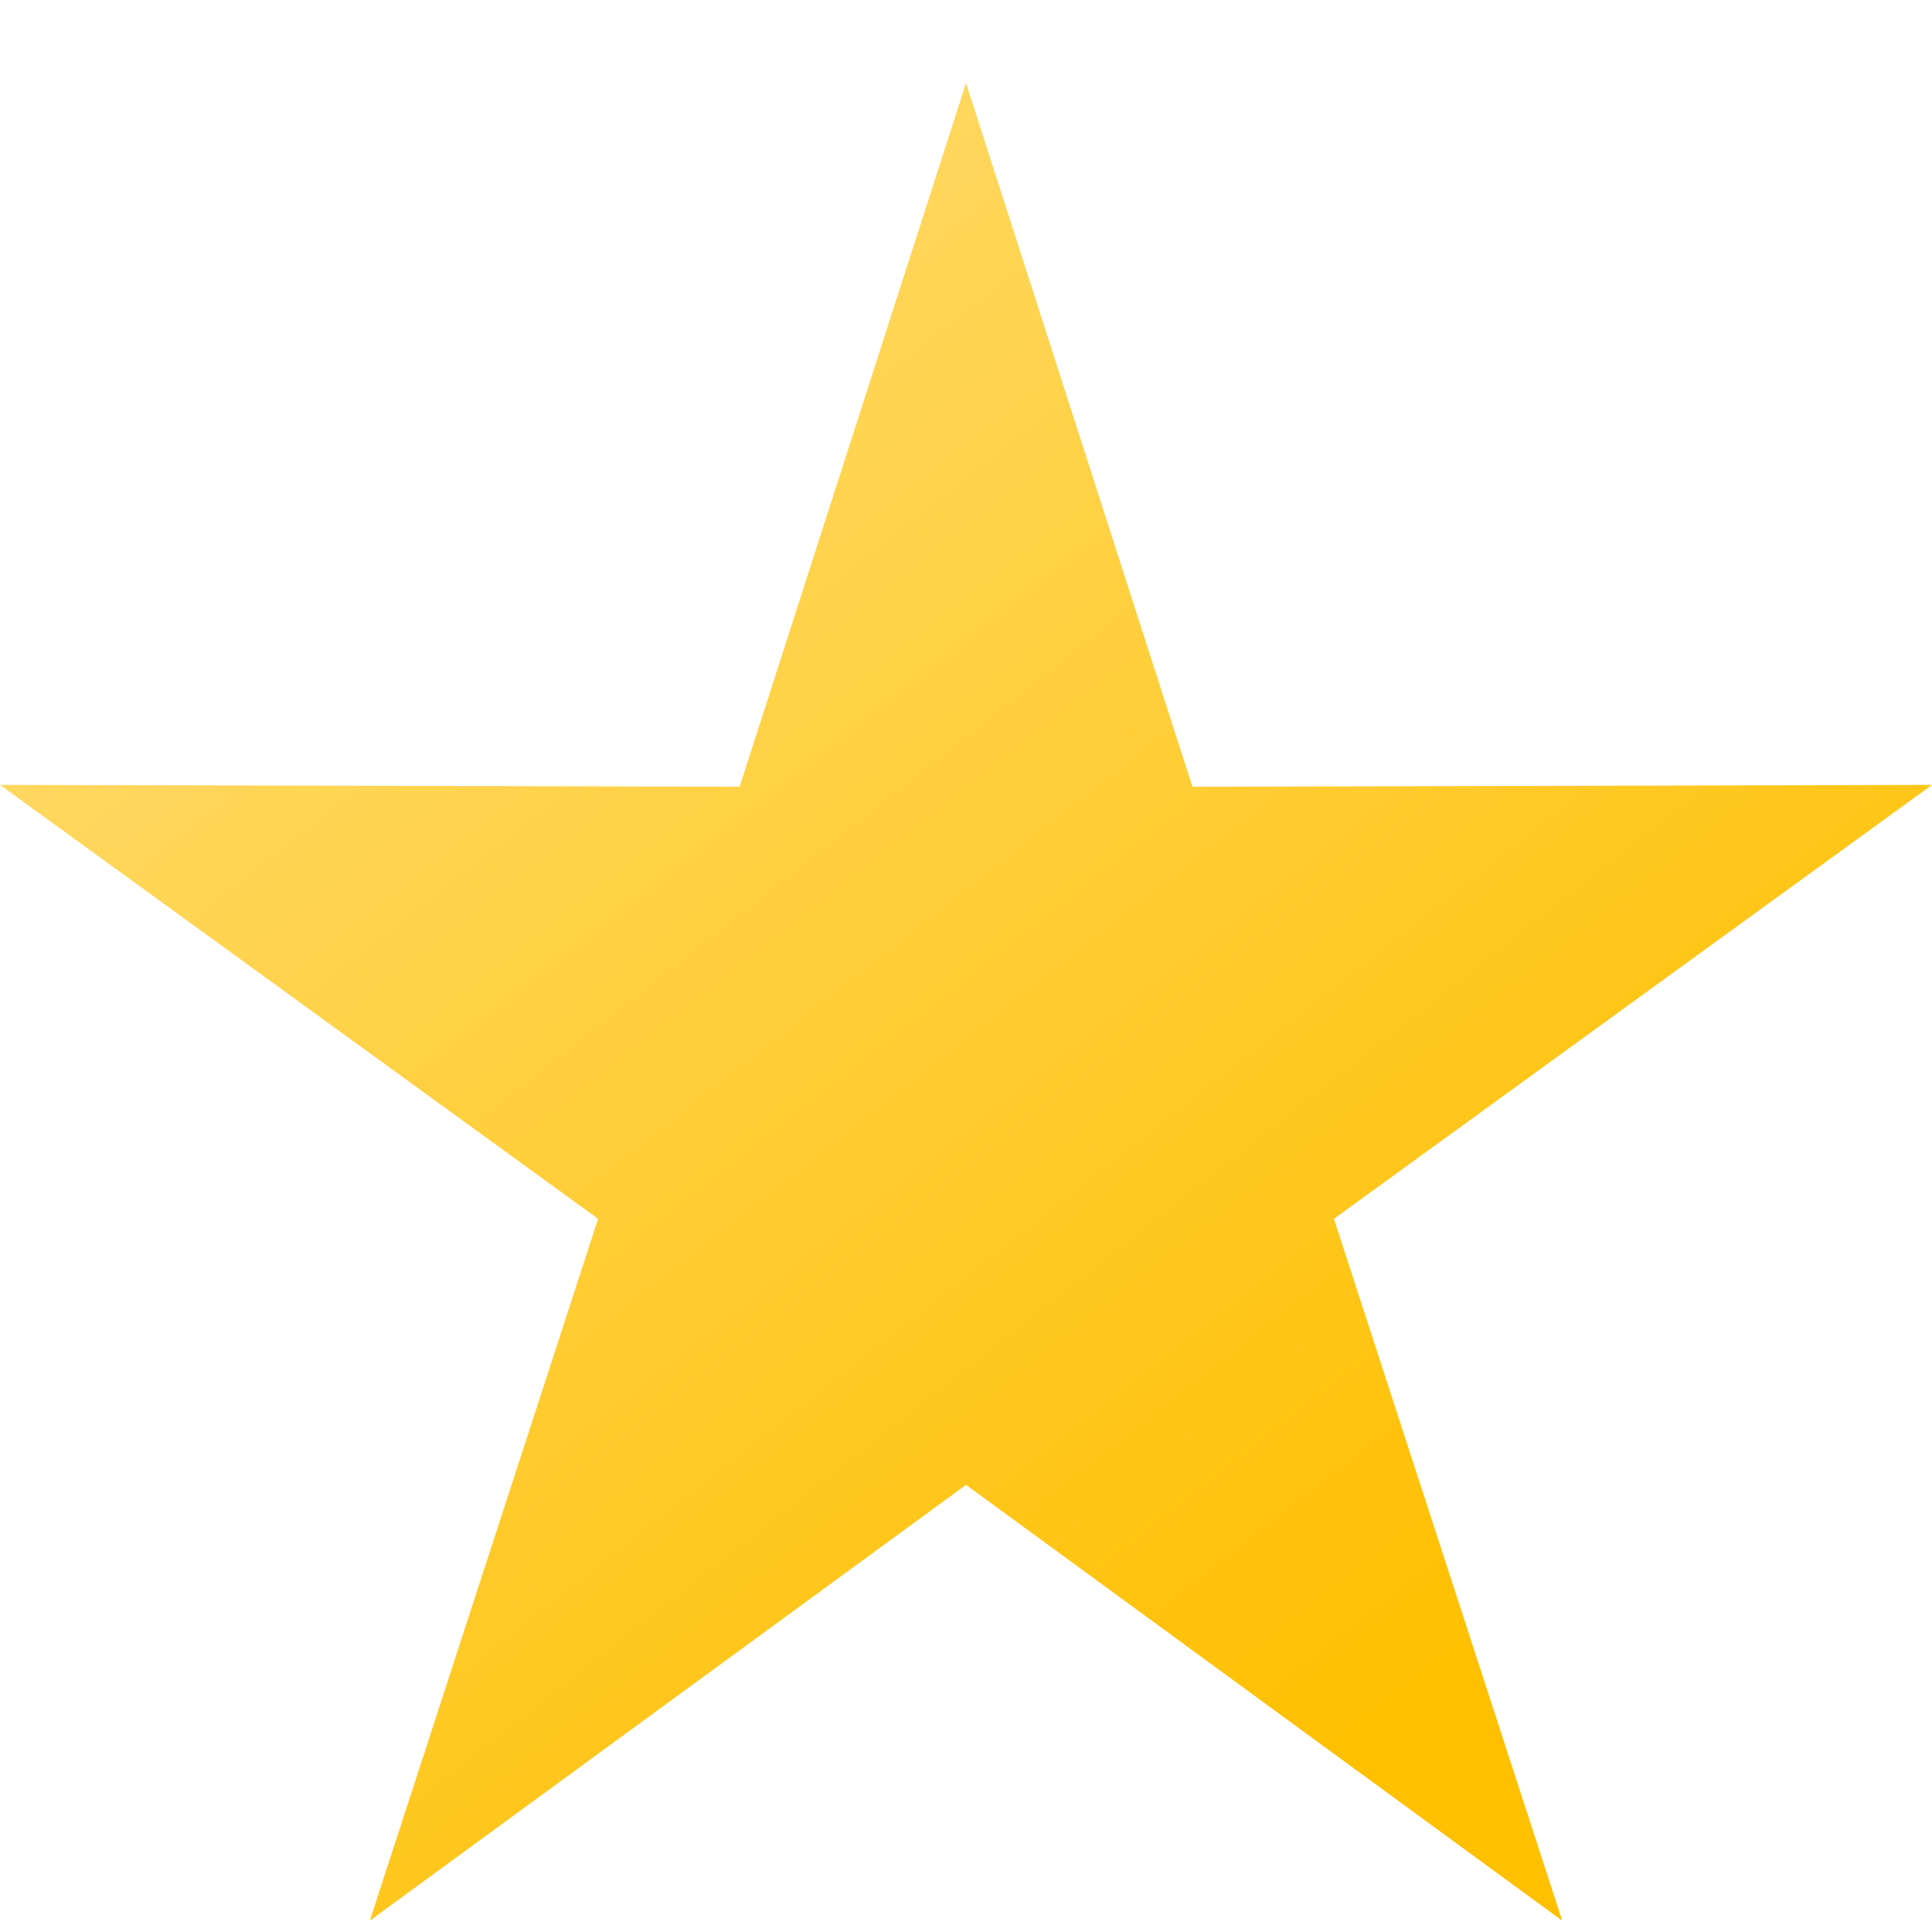<svg version="1.1"
    xmlns="http://www.w3.org/2000/svg"
    xmlns:xlink="http://www.w3.org/1999/xlink" width="512" height="512" viewBox="0 0 512 512">
    <title>star icon</title>
    <desc>star icon from the IconExperience.com G-Collection. Copyright by INCORS GmbH (www.incors.com).</desc>
    <defs>
        <linearGradient x1="0" y1="22" x2="352" y2="470" gradientUnits="userSpaceOnUse" id="color-1">
            <stop offset="0" stop-color="#ffe081"/>
            <stop offset="1" stop-color="#ffc001"/>
        </linearGradient>
    </defs>
    <g fill="url(#color-1)" fill-rule="evenodd" stroke="none" stroke-width="1" stroke-linecap="butt" stroke-linejoin="miter" stroke-miterlimit="10" stroke-dasharray="" stroke-dashoffset="0" font-family="none" font-weight="none" text-anchor="none" style="mix-blend-mode: normal">
        <path d="M256,22l60,186.5l196,-0.5l-158.5,115l60.5,186l-158,-115.5l-158,115.5l60.5,-186l-158.5,-115l196,0.5z" id="curve0"/>
    </g>
</svg>